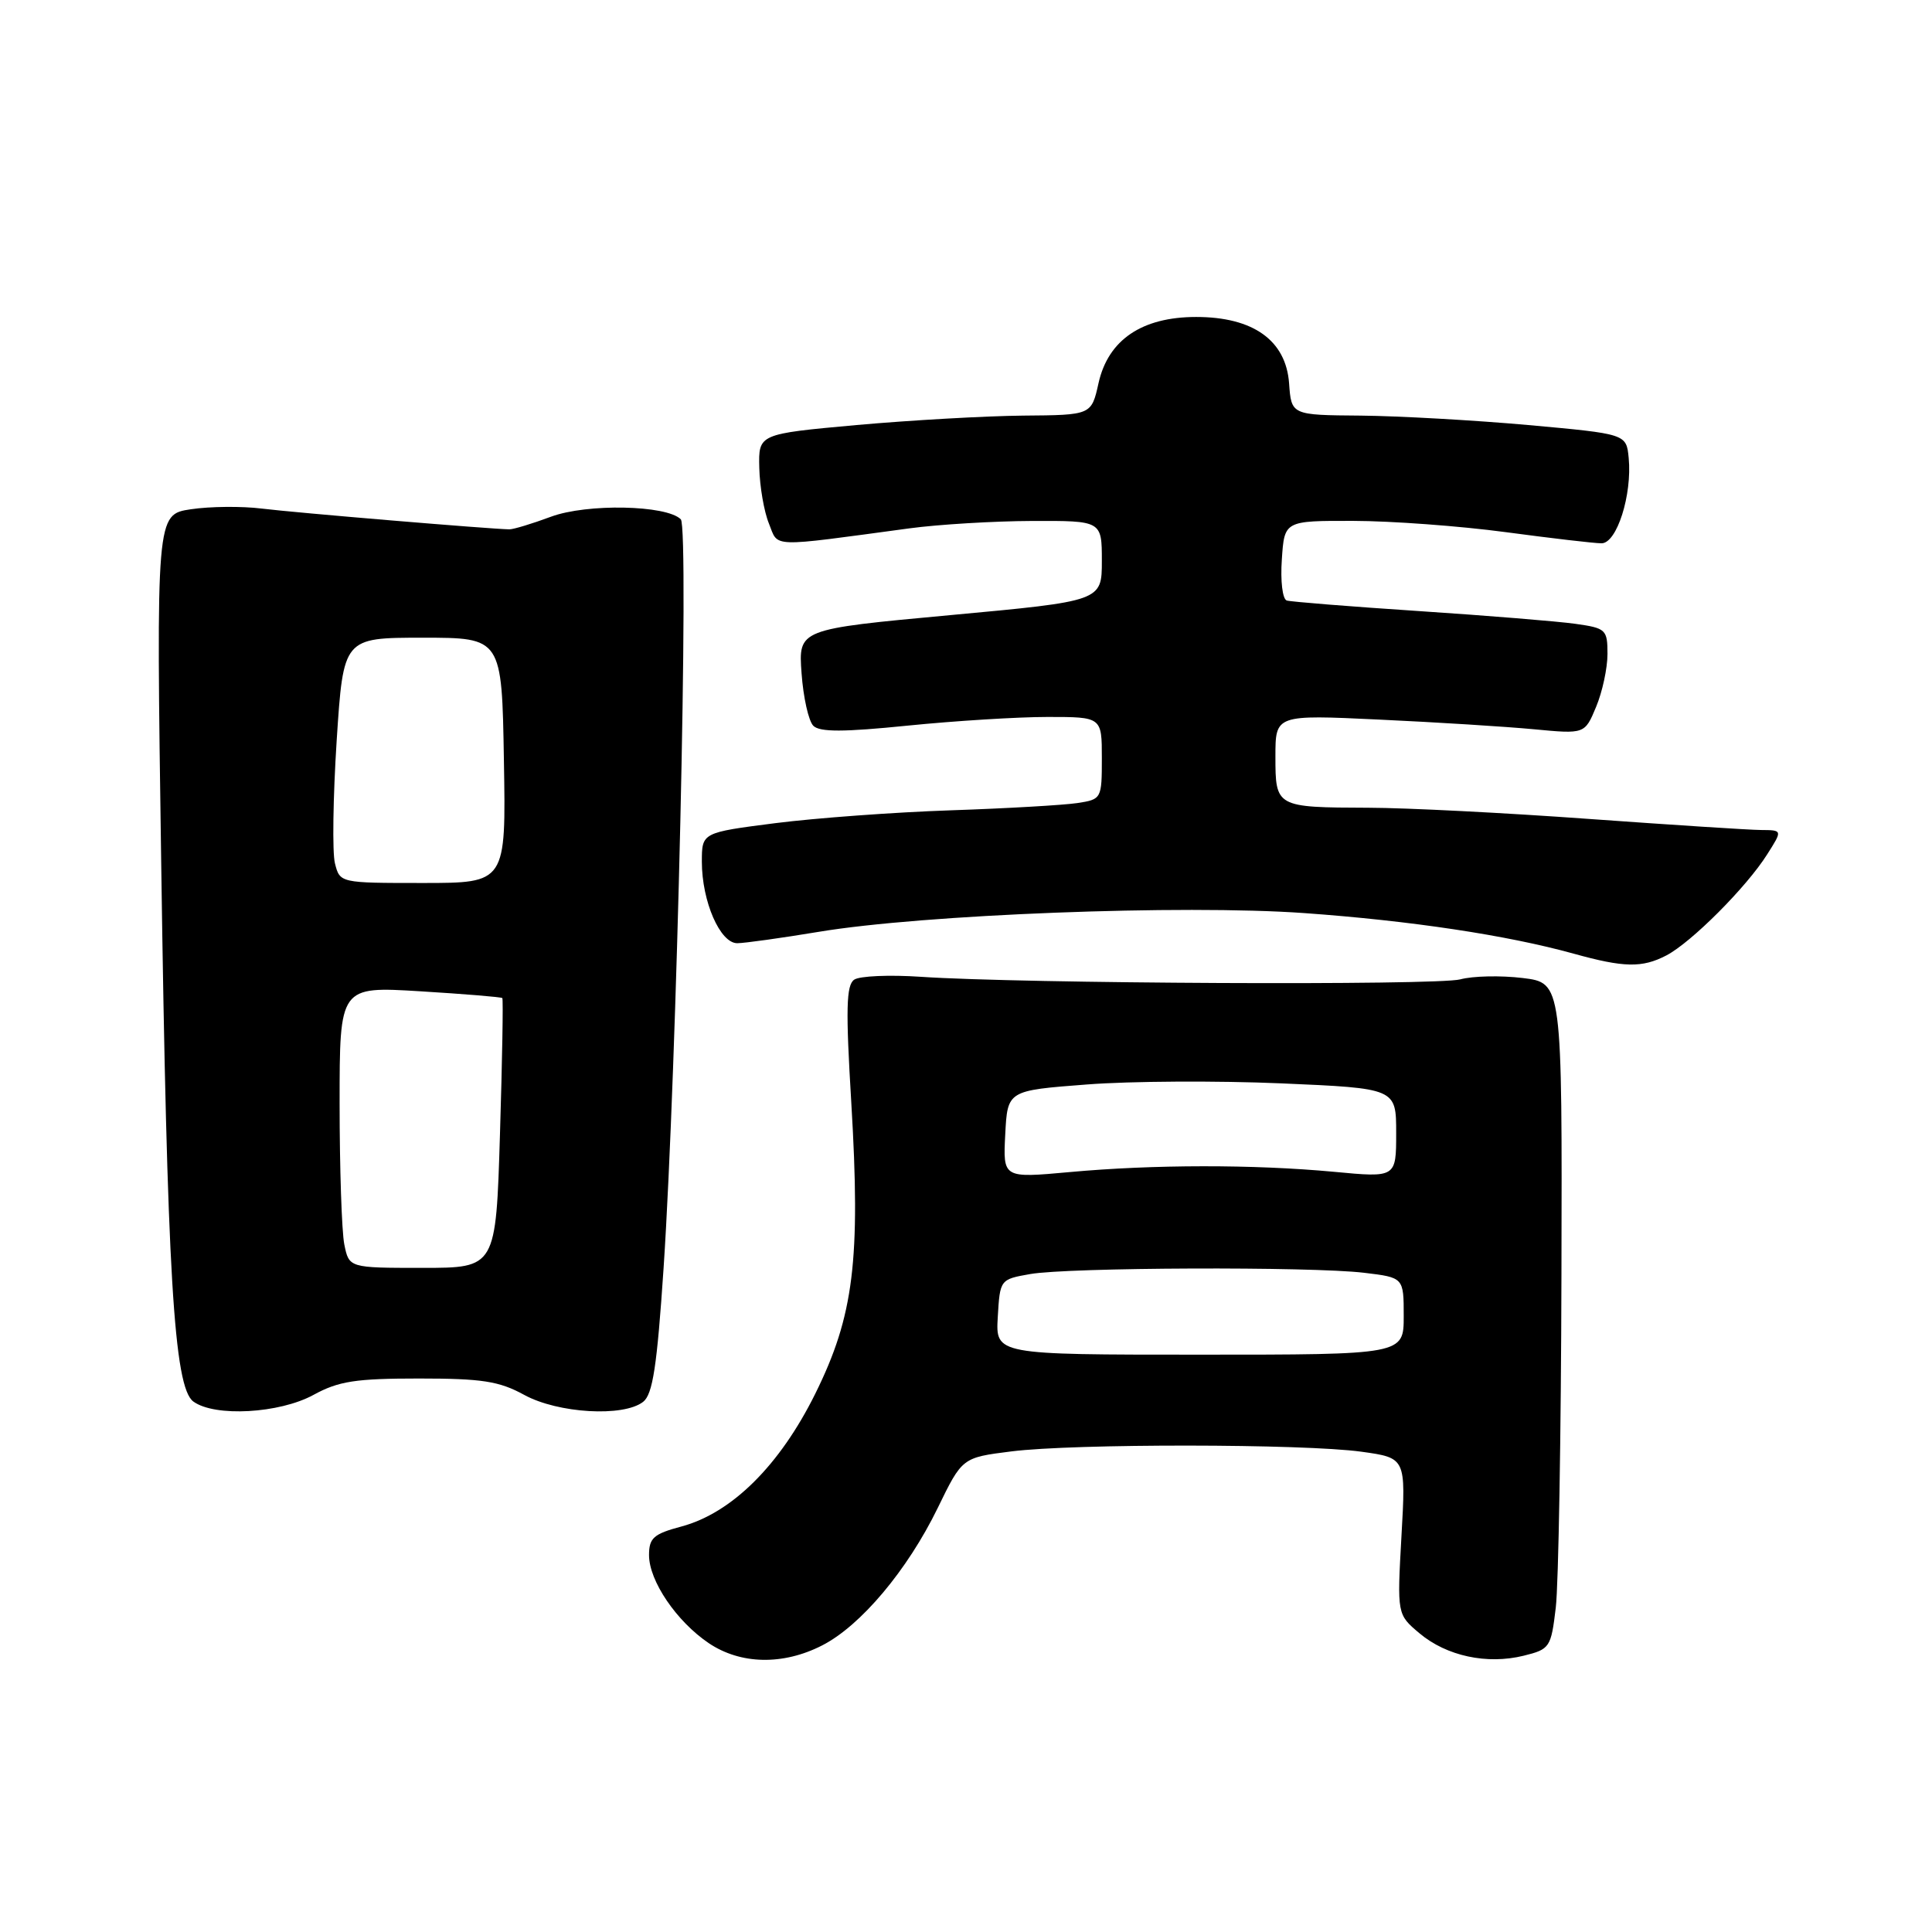 <?xml version="1.0" encoding="UTF-8" standalone="no"?>
<!DOCTYPE svg PUBLIC "-//W3C//DTD SVG 1.1//EN" "http://www.w3.org/Graphics/SVG/1.1/DTD/svg11.dtd" >
<svg xmlns="http://www.w3.org/2000/svg" xmlns:xlink="http://www.w3.org/1999/xlink" version="1.1" viewBox="0 0 256 256">
 <g >
 <path fill="currentColor"
d=" M 108.93 218.03 C 114.04 215.43 120.24 208.05 124.25 199.82 C 127.50 193.14 127.50 193.14 134.00 192.32 C 142.33 191.27 172.71 191.30 180.40 192.36 C 186.29 193.18 186.29 193.18 185.70 203.55 C 185.12 213.92 185.12 213.92 188.09 216.42 C 191.68 219.44 197.03 220.59 201.90 219.39 C 205.37 218.53 205.52 218.30 206.15 213.00 C 206.51 209.97 206.85 190.11 206.90 168.87 C 207.00 130.23 207.00 130.23 201.75 129.59 C 198.86 129.24 195.15 129.32 193.50 129.77 C 190.41 130.60 135.32 130.34 122.00 129.43 C 117.88 129.15 113.91 129.32 113.19 129.81 C 112.13 130.52 112.05 133.70 112.80 146.10 C 114.05 166.99 113.14 174.35 108.03 184.67 C 103.32 194.18 96.96 200.48 90.29 202.27 C 86.61 203.25 86.00 203.79 86.00 206.06 C 86.00 209.48 89.64 214.84 93.92 217.73 C 98.13 220.56 103.75 220.68 108.93 218.03 Z  M 41.54 184.83 C 44.86 183.01 47.12 182.66 55.50 182.66 C 63.88 182.66 66.14 183.01 69.46 184.83 C 73.94 187.28 82.60 187.79 85.22 185.75 C 86.49 184.76 87.06 181.04 87.93 168.00 C 89.68 141.72 91.33 69.93 90.21 68.81 C 88.31 66.91 77.76 66.70 73.00 68.47 C 70.53 69.39 68.05 70.14 67.50 70.14 C 65.07 70.11 39.03 67.93 34.69 67.39 C 32.05 67.06 27.82 67.10 25.29 67.48 C 20.69 68.17 20.69 68.17 21.36 114.33 C 22.14 168.77 23.04 183.82 25.62 185.71 C 28.45 187.78 37.02 187.30 41.54 184.83 Z  M 220.80 126.60 C 224.10 124.88 231.41 117.57 234.16 113.21 C 236.20 110.00 236.20 110.00 233.35 109.98 C 231.78 109.97 221.50 109.30 210.50 108.51 C 199.50 107.71 186.37 107.04 181.33 107.03 C 169.06 106.99 169.00 106.96 169.00 100.24 C 169.00 94.70 169.00 94.70 182.75 95.35 C 190.31 95.70 199.53 96.28 203.24 96.63 C 209.99 97.27 209.99 97.27 211.49 93.67 C 212.32 91.69 213.00 88.53 213.00 86.66 C 213.00 83.42 212.80 83.23 208.75 82.66 C 206.41 82.33 197.07 81.57 188.00 80.97 C 178.93 80.37 171.05 79.74 170.50 79.57 C 169.94 79.39 169.65 76.99 169.85 74.13 C 170.19 69.00 170.19 69.00 179.35 69.02 C 184.38 69.03 193.45 69.70 199.50 70.51 C 205.55 71.32 211.27 71.99 212.21 71.99 C 214.24 72.00 216.28 65.57 215.81 60.68 C 215.50 57.50 215.50 57.50 202.50 56.32 C 195.35 55.68 185.36 55.12 180.31 55.07 C 171.11 55.00 171.11 55.00 170.81 50.78 C 170.39 45.10 166.05 42.00 158.50 42.00 C 151.31 42.00 146.84 45.03 145.56 50.77 C 144.62 55.00 144.62 55.00 135.56 55.07 C 130.58 55.12 120.65 55.68 113.50 56.32 C 100.50 57.50 100.50 57.50 100.61 62.00 C 100.67 64.47 101.24 67.80 101.89 69.38 C 103.18 72.59 101.73 72.54 120.50 70.01 C 124.35 69.49 131.66 69.05 136.75 69.03 C 146.00 69.00 146.00 69.00 146.00 74.32 C 146.00 79.65 146.00 79.65 125.89 81.51 C 105.79 83.37 105.79 83.37 106.21 89.20 C 106.44 92.41 107.14 95.54 107.77 96.17 C 108.62 97.02 111.78 97.01 120.26 96.15 C 126.51 95.52 134.85 95.00 138.81 95.00 C 146.00 95.00 146.00 95.00 146.00 100.45 C 146.00 105.84 145.96 105.92 142.75 106.41 C 140.96 106.68 133.43 107.12 126.00 107.37 C 118.58 107.62 108.11 108.39 102.75 109.07 C 93.00 110.32 93.00 110.32 93.00 114.19 C 93.00 119.44 95.42 125.00 97.70 124.98 C 98.69 124.97 103.55 124.29 108.50 123.47 C 122.29 121.17 156.77 119.84 172.84 120.99 C 186.93 122.00 199.69 123.92 208.50 126.36 C 215.19 128.22 217.59 128.27 220.80 126.60 Z  M 132.21 174.51 C 132.50 169.54 132.52 169.52 136.50 168.82 C 141.54 167.93 173.74 167.81 180.75 168.65 C 186.00 169.28 186.00 169.28 186.00 174.39 C 186.00 179.50 186.00 179.50 158.96 179.50 C 131.92 179.50 131.92 179.50 132.21 174.51 Z  M 133.20 150.31 C 133.50 144.50 133.50 144.50 144.00 143.70 C 149.78 143.25 161.36 143.19 169.75 143.55 C 185.00 144.21 185.00 144.21 185.00 150.13 C 185.00 156.05 185.00 156.05 176.75 155.27 C 166.12 154.28 152.80 154.29 141.70 155.31 C 132.90 156.11 132.90 156.11 133.20 150.31 Z  M 45.62 164.88 C 45.28 163.16 45.00 154.76 45.00 146.22 C 45.00 130.70 45.00 130.70 55.67 131.35 C 61.53 131.71 66.44 132.11 66.56 132.25 C 66.69 132.39 66.55 140.49 66.25 150.25 C 65.71 168.00 65.71 168.00 55.98 168.00 C 46.25 168.00 46.25 168.00 45.62 164.88 Z  M 44.38 114.39 C 44.02 112.95 44.13 105.64 44.61 98.14 C 45.50 84.50 45.50 84.50 56.00 84.50 C 66.50 84.50 66.50 84.50 66.77 100.75 C 67.05 117.00 67.05 117.00 56.04 117.00 C 45.04 117.00 45.04 117.00 44.38 114.39 Z "/>
</g>
</svg>